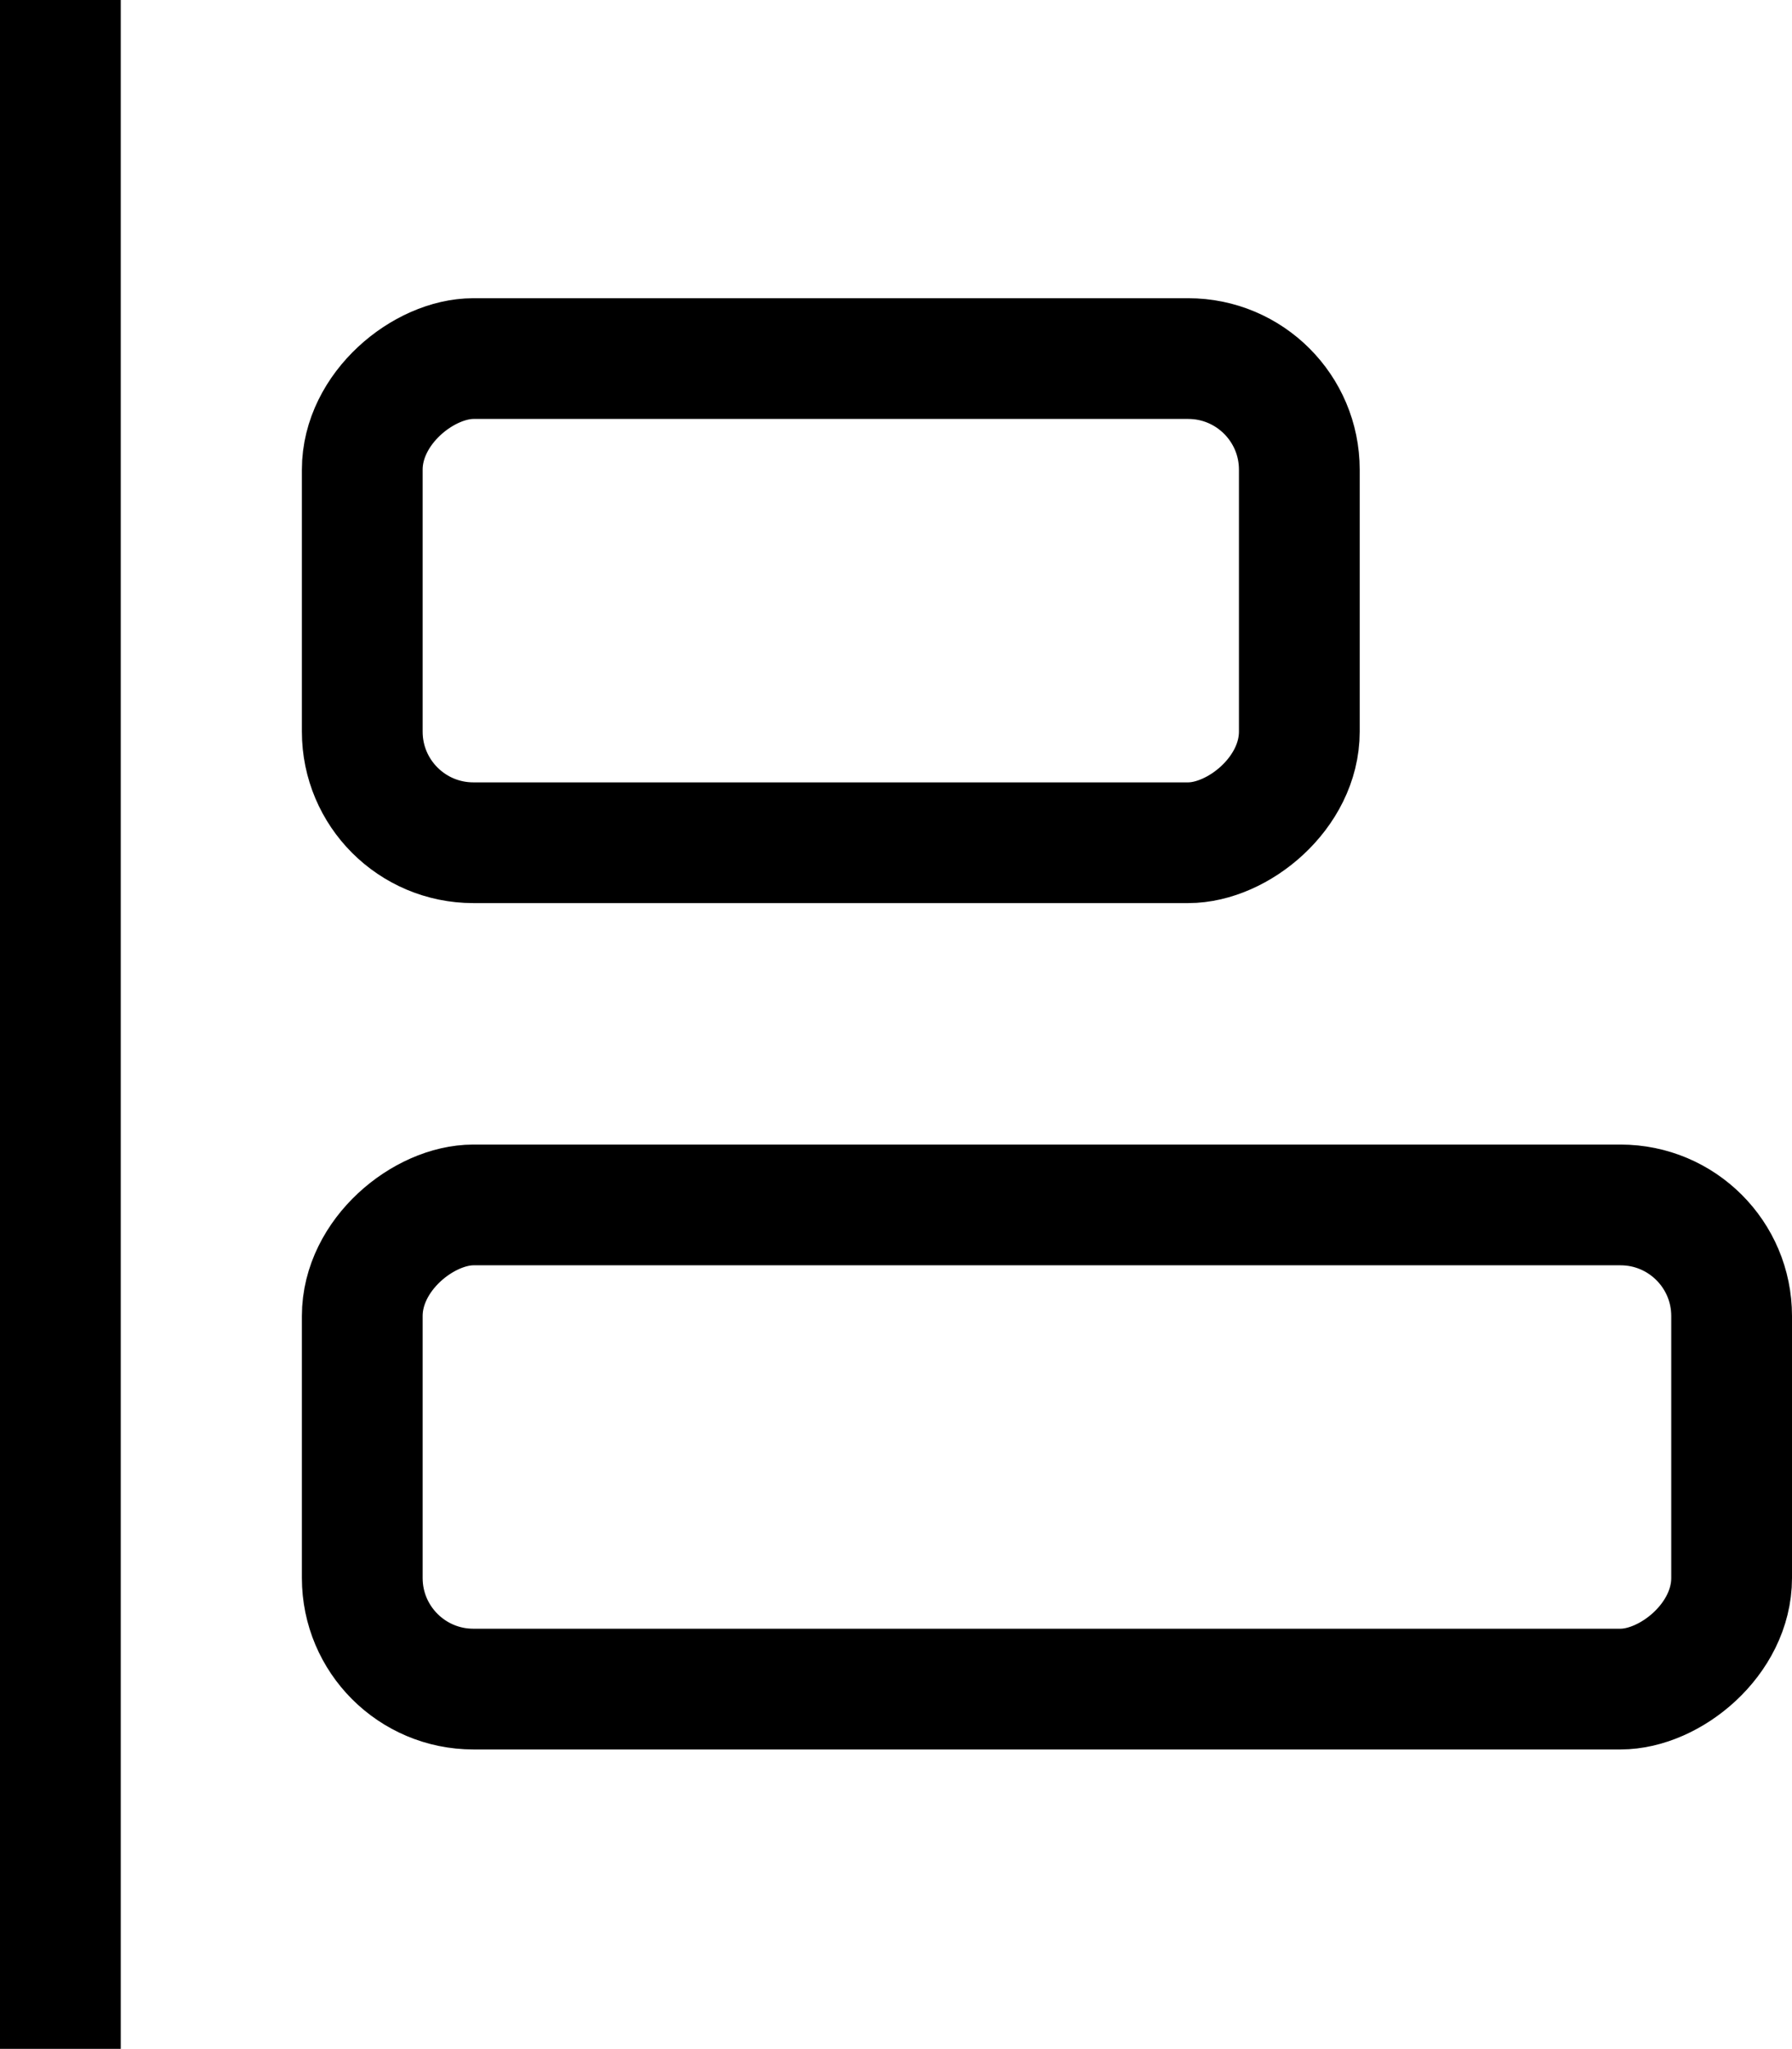 <?xml version="1.0" encoding="UTF-8"?>
<svg id="Layer_1" data-name="Layer 1" xmlns="http://www.w3.org/2000/svg" viewBox="0 0 14.84 16.97">
  <defs>
    <style>
      .cls-1 {
        fill: none;
        stroke: #000;
        stroke-miterlimit: 10;
      }
    </style>
  </defs>
  <rect class="cls-1" x="6.67" y="6.32" width="4.01" height="11.34" rx=".92" ry=".92" transform="translate(-3.32 20.66) rotate(-90)"/>
  <rect class="cls-1" x="4.88" y="1.1" width="4.01" height="7.76" rx=".92" ry=".92" transform="translate(1.9 11.86) rotate(-90)"/>
  <line class="cls-1" x1=".5" y1="16.97" x2=".5" y2="0"/>
</svg>